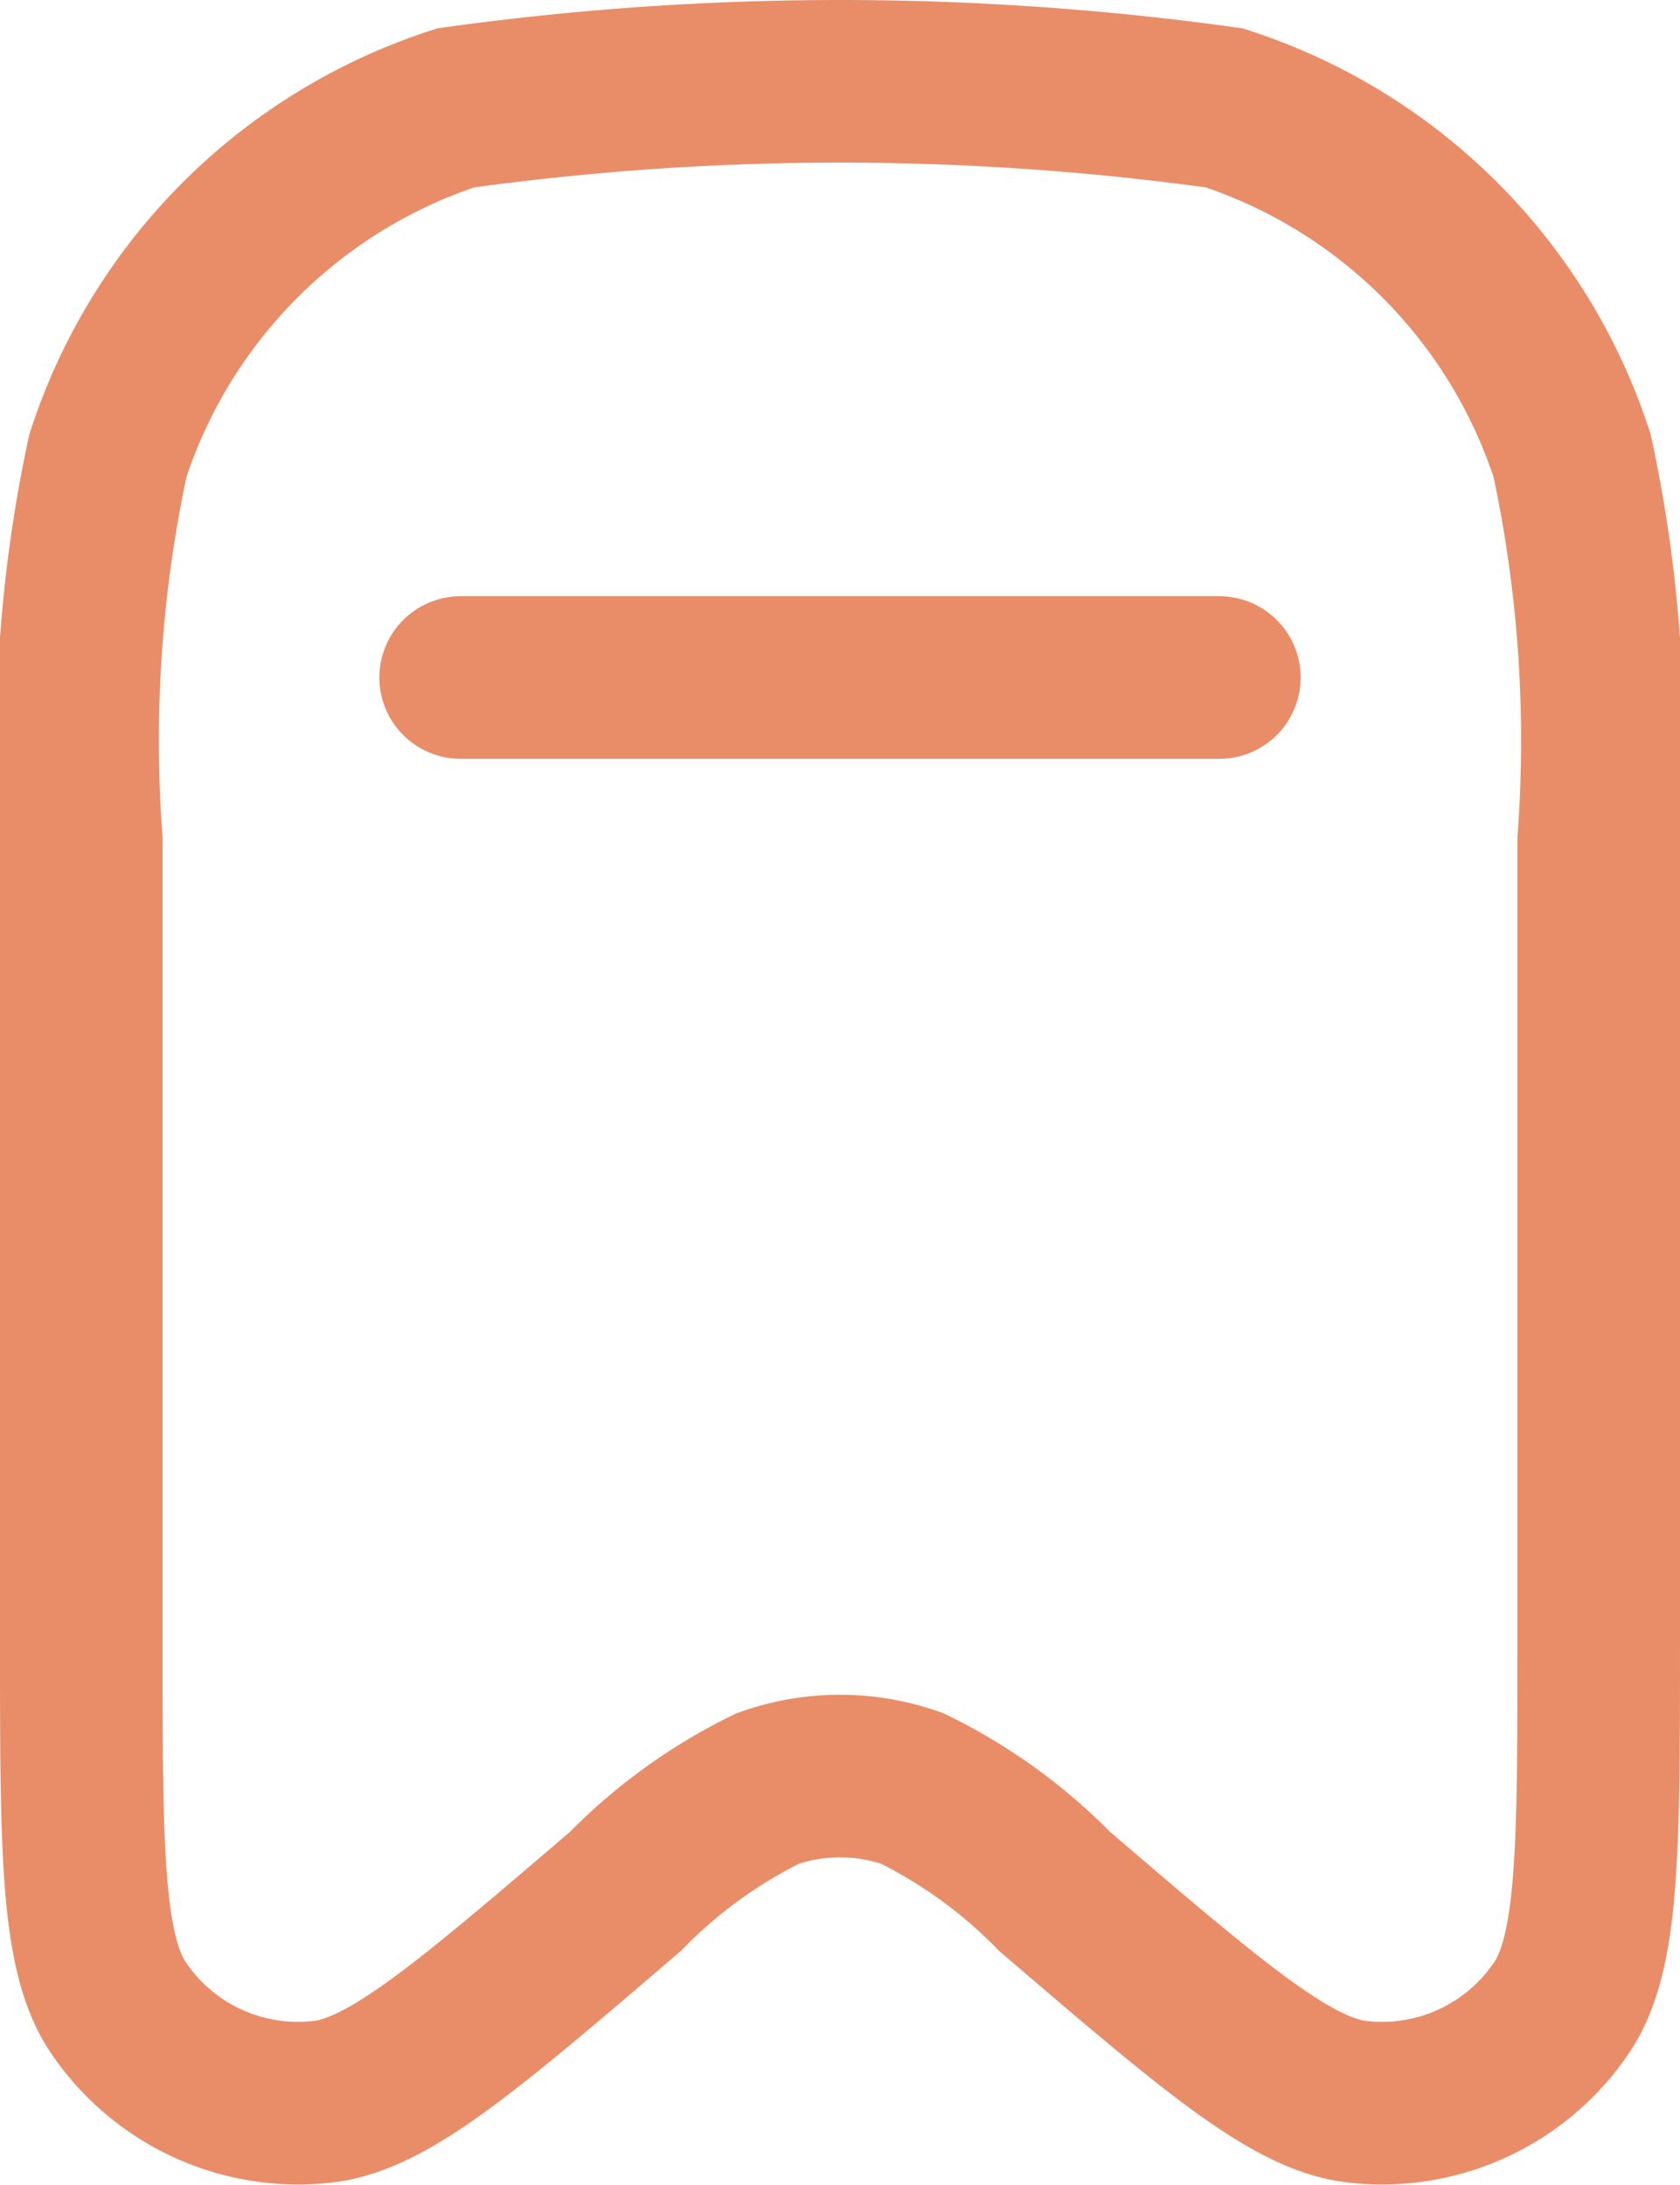 <svg xmlns="http://www.w3.org/2000/svg" width="15.5" height="20.156" viewBox="0 0 15.5 20.156">
  <g id="Group_1482" data-name="Group 1482" transform="translate(-1267.25 -1802.25)">
    <path id="Path_6691" data-name="Path 6691" d="M669,249a12.5,12.5,0,0,1,.245-3.545,5,5,0,0,1,3.21-3.21,25.77,25.77,0,0,1,7.09,0,5,5,0,0,1,3.21,3.21A12.5,12.5,0,0,1,683,249v7.387c0,1.917,0,2.876-.342,3.383a2,2,0,0,1-1.888.868c-.607-.07-1.335-.694-2.791-1.941a4.767,4.767,0,0,0-1.313-.949,2,2,0,0,0-1.332,0,4.767,4.767,0,0,0-1.313.949c-1.456,1.247-2.184,1.871-2.791,1.941a2,2,0,0,1-1.888-.868c-.342-.507-.342-1.466-.342-3.383Z" transform="translate(599 1561)" fill="none" stroke="#e98d69" stroke-width="1.5"/>
    <line id="Line_1640" data-name="Line 1640" x2="7" transform="translate(1271.5 1808.5)" fill="none" stroke="#e98d69" stroke-linecap="round" stroke-width="1.5"/>
  </g>
</svg>
